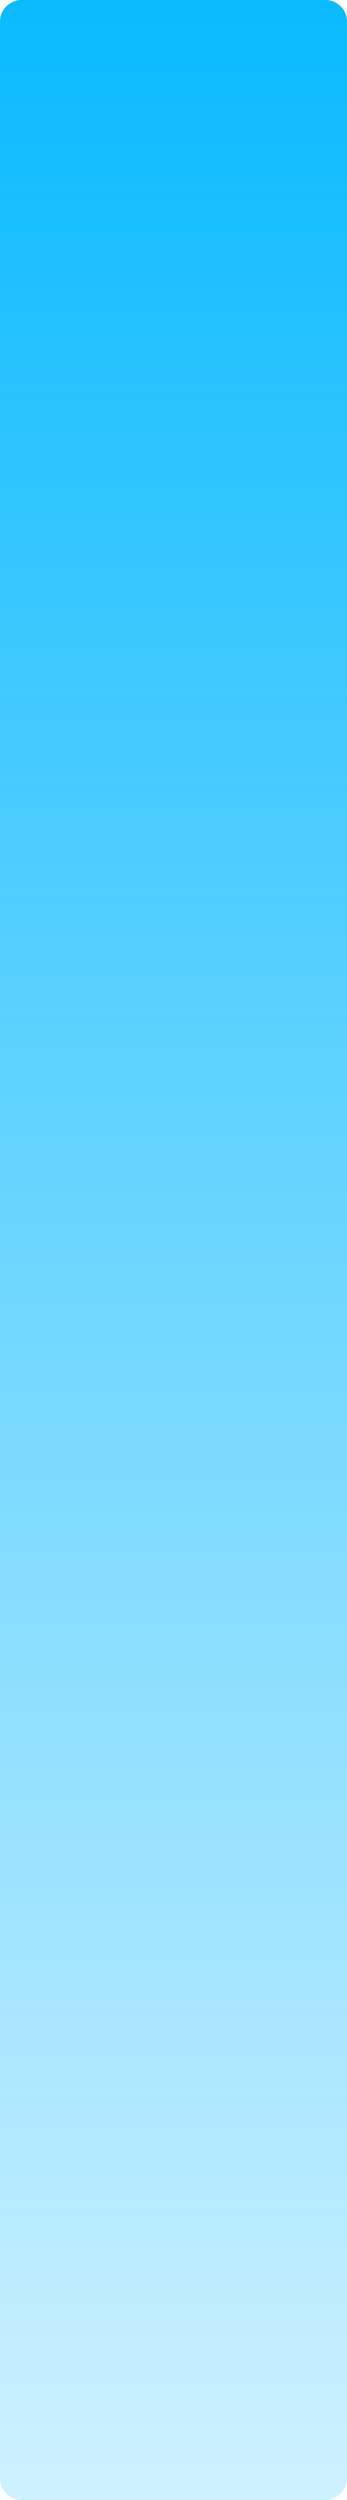 ﻿<?xml version="1.0" encoding="utf-8"?>
<svg version="1.1" xmlns:xlink="http://www.w3.org/1999/xlink" width="16px" height="115px" xmlns="http://www.w3.org/2000/svg">
  <defs>
    <linearGradient gradientUnits="userSpaceOnUse" x1="181" y1="246" x2="181" y2="361" id="LinearGradient1199">
      <stop id="Stop1200" stop-color="#0abaff" offset="0" />
      <stop id="Stop1201" stop-color="#0abaff" stop-opacity="0.2" offset="1" />
    </linearGradient>
  </defs>
  <g transform="matrix(1 0 0 1 -173 -246 )">
    <path d="M 173 247  A 1 1 0 0 1 174 246 L 188 246  A 1 1 0 0 1 189 247 L 189 360  A 1 1 0 0 1 188 361 L 174 361  A 1 1 0 0 1 173 360 L 173 247  Z " fill-rule="nonzero" fill="url(#LinearGradient1199)" stroke="none" />
  </g>
</svg>